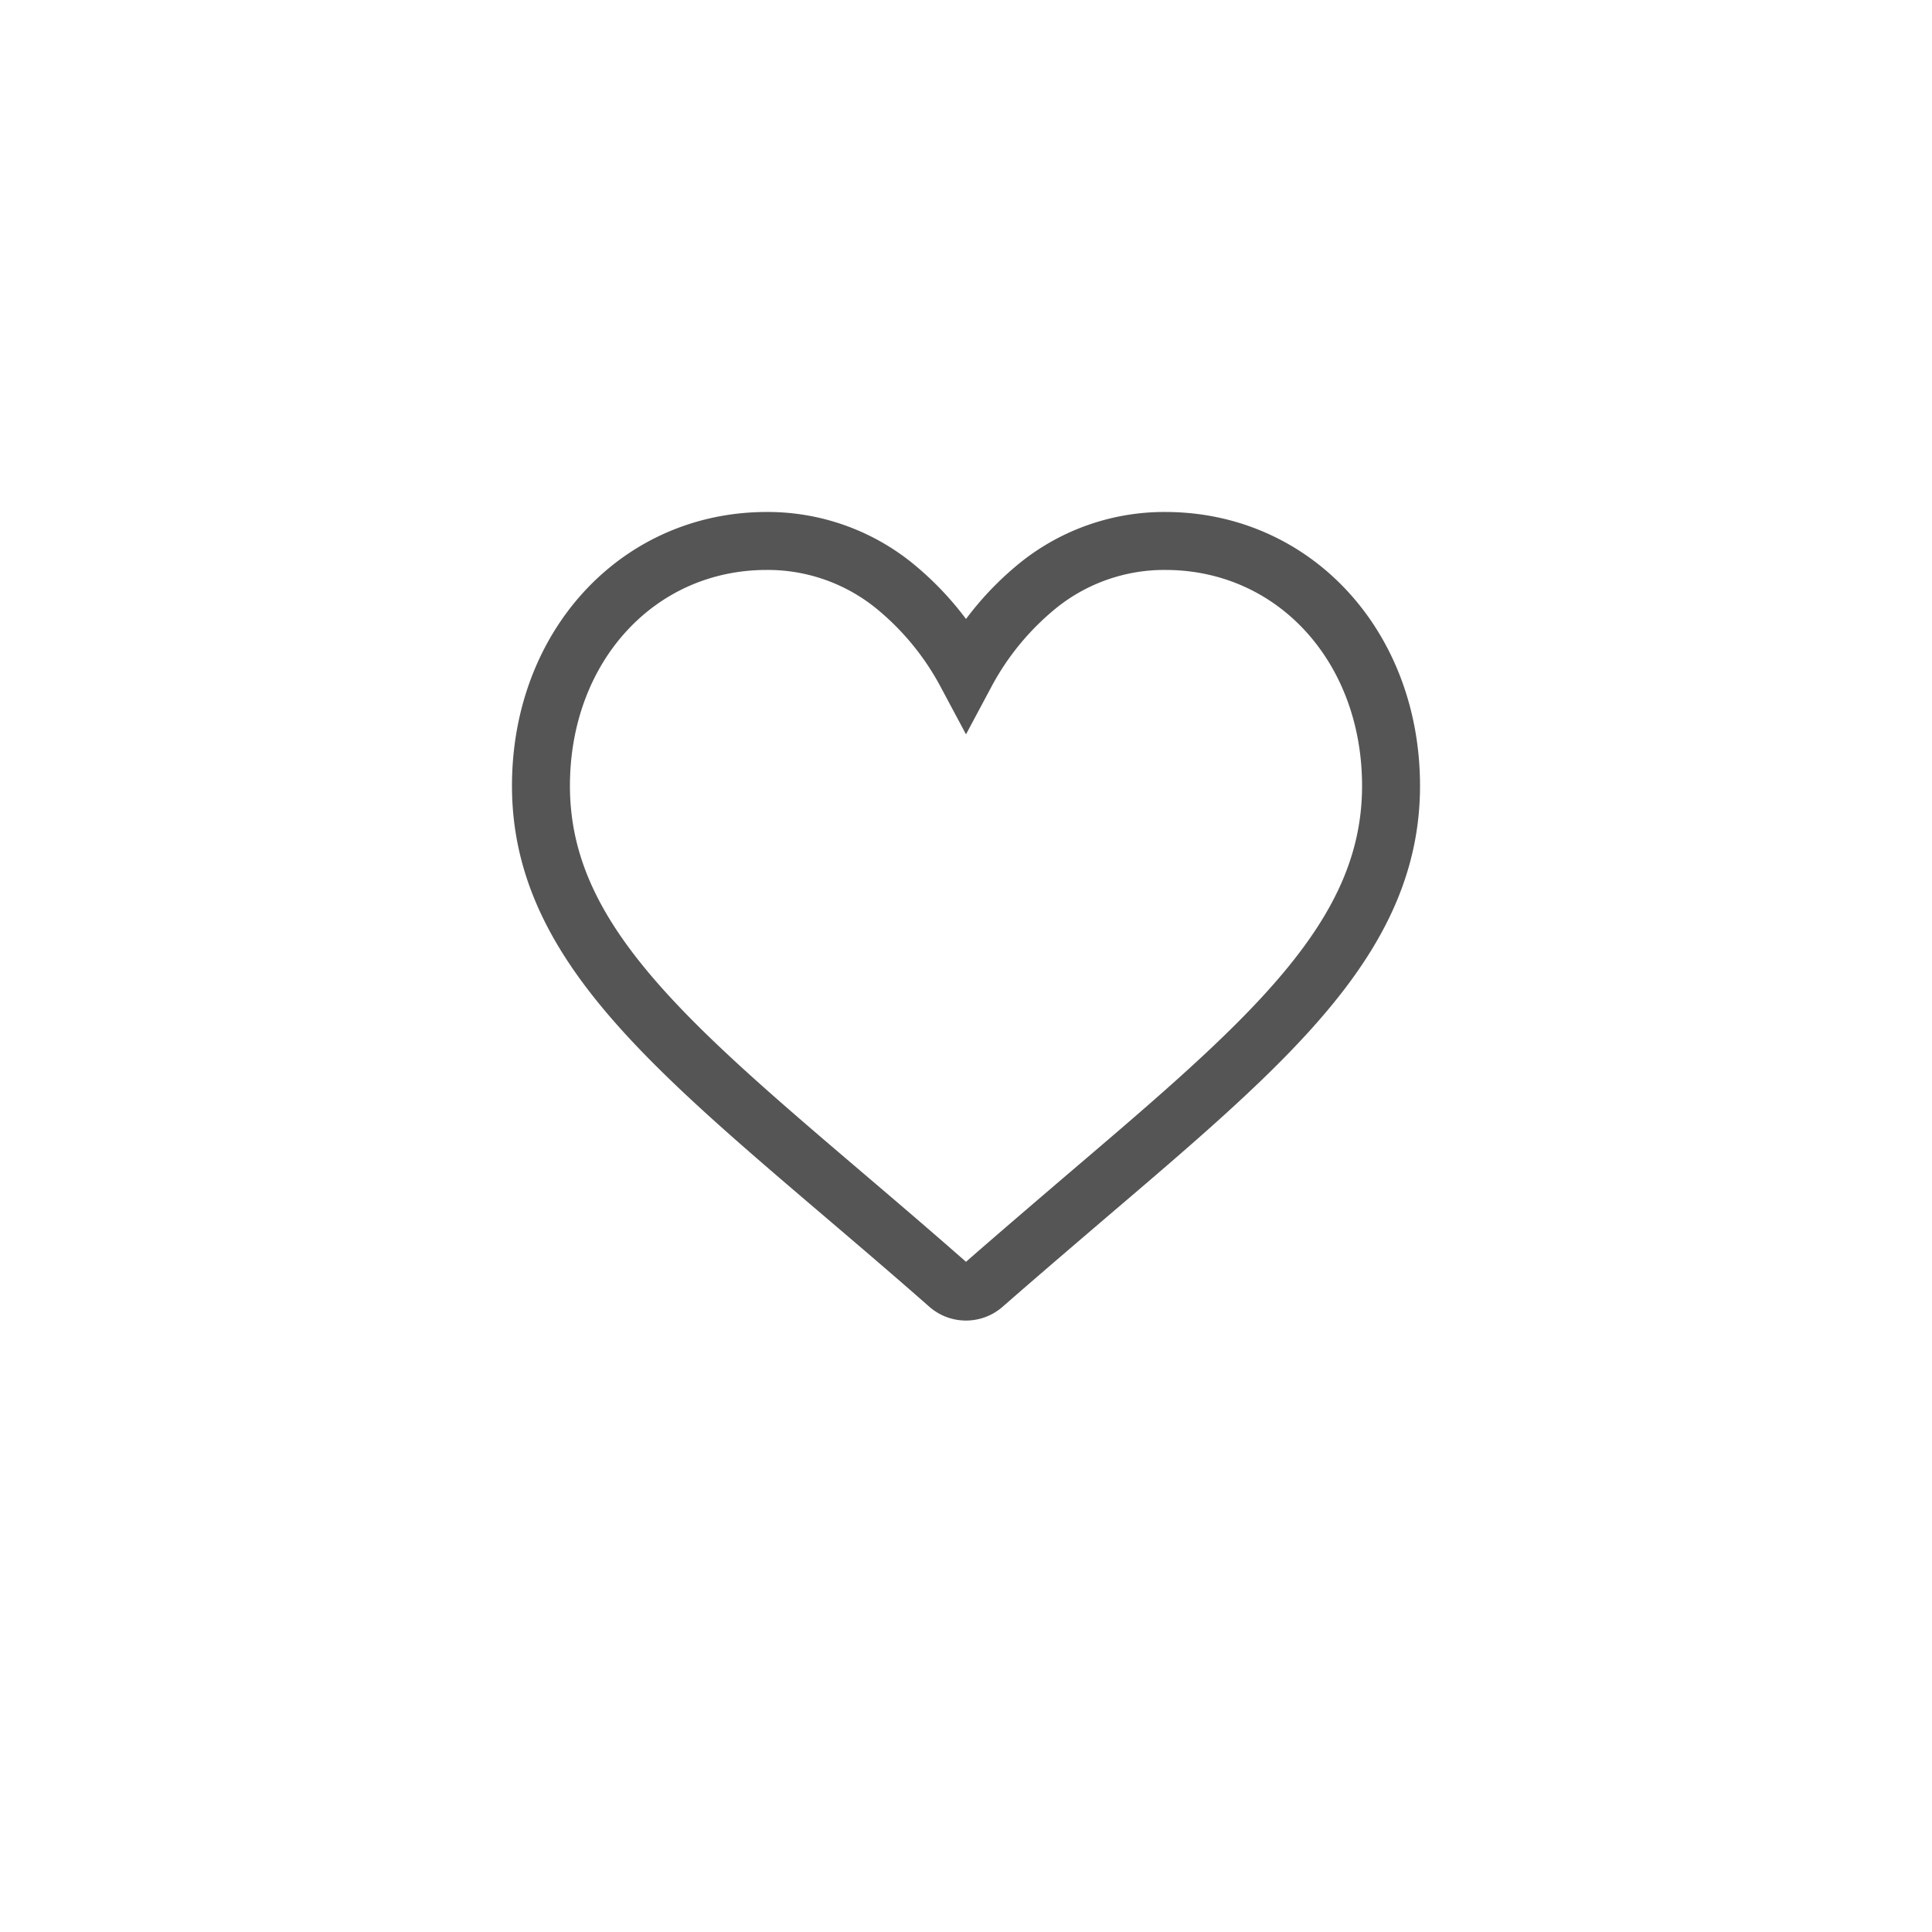 <svg xmlns="http://www.w3.org/2000/svg" width="50" height="50" viewBox="0 0 50 50">
    <defs>
        <filter id="rjnyxtnyoa" width="50" height="50" x="0" y="0" filterUnits="userSpaceOnUse">
            <feOffset dy="3"/>
            <feGaussianBlur result="blur" stdDeviation="3"/>
            <feFlood flood-opacity=".161"/>
            <feComposite in2="blur" operator="in"/>
            <feComposite in="SourceGraphic"/>
        </filter>
    </defs>
    <g>
        <g filter="url(#rjnyxtnyoa)" transform="translate(-2295 -3353) translate(2295 3353)">
            <circle cx="16" cy="16" r="16" fill="#fff" transform="translate(9 6)"/>
        </g>
        <g>
            <g>
                <path fill="none" stroke="#555" stroke-width="1.5px" d="M16.156 30a5.209 5.209 0 0 0-3.256 1.124 7.41 7.41 0 0 0-1.9 2.289 7.41 7.41 0 0 0-1.9-2.289A5.209 5.209 0 0 0 5.844 30C2.512 30 0 32.725 0 36.338c0 3.9 3.134 6.575 7.879 10.618.806.687 1.719 1.465 2.668 2.3a.688.688 0 0 0 .905 0c.949-.83 1.863-1.609 2.669-2.3C18.866 42.913 22 40.242 22 36.338 22 32.725 19.488 30 16.156 30z" transform="translate(-2295 -3353) translate(2309 3337) translate(0 30) translate(0 -30)"/>
            </g>
        </g>
    </g>
</svg>
